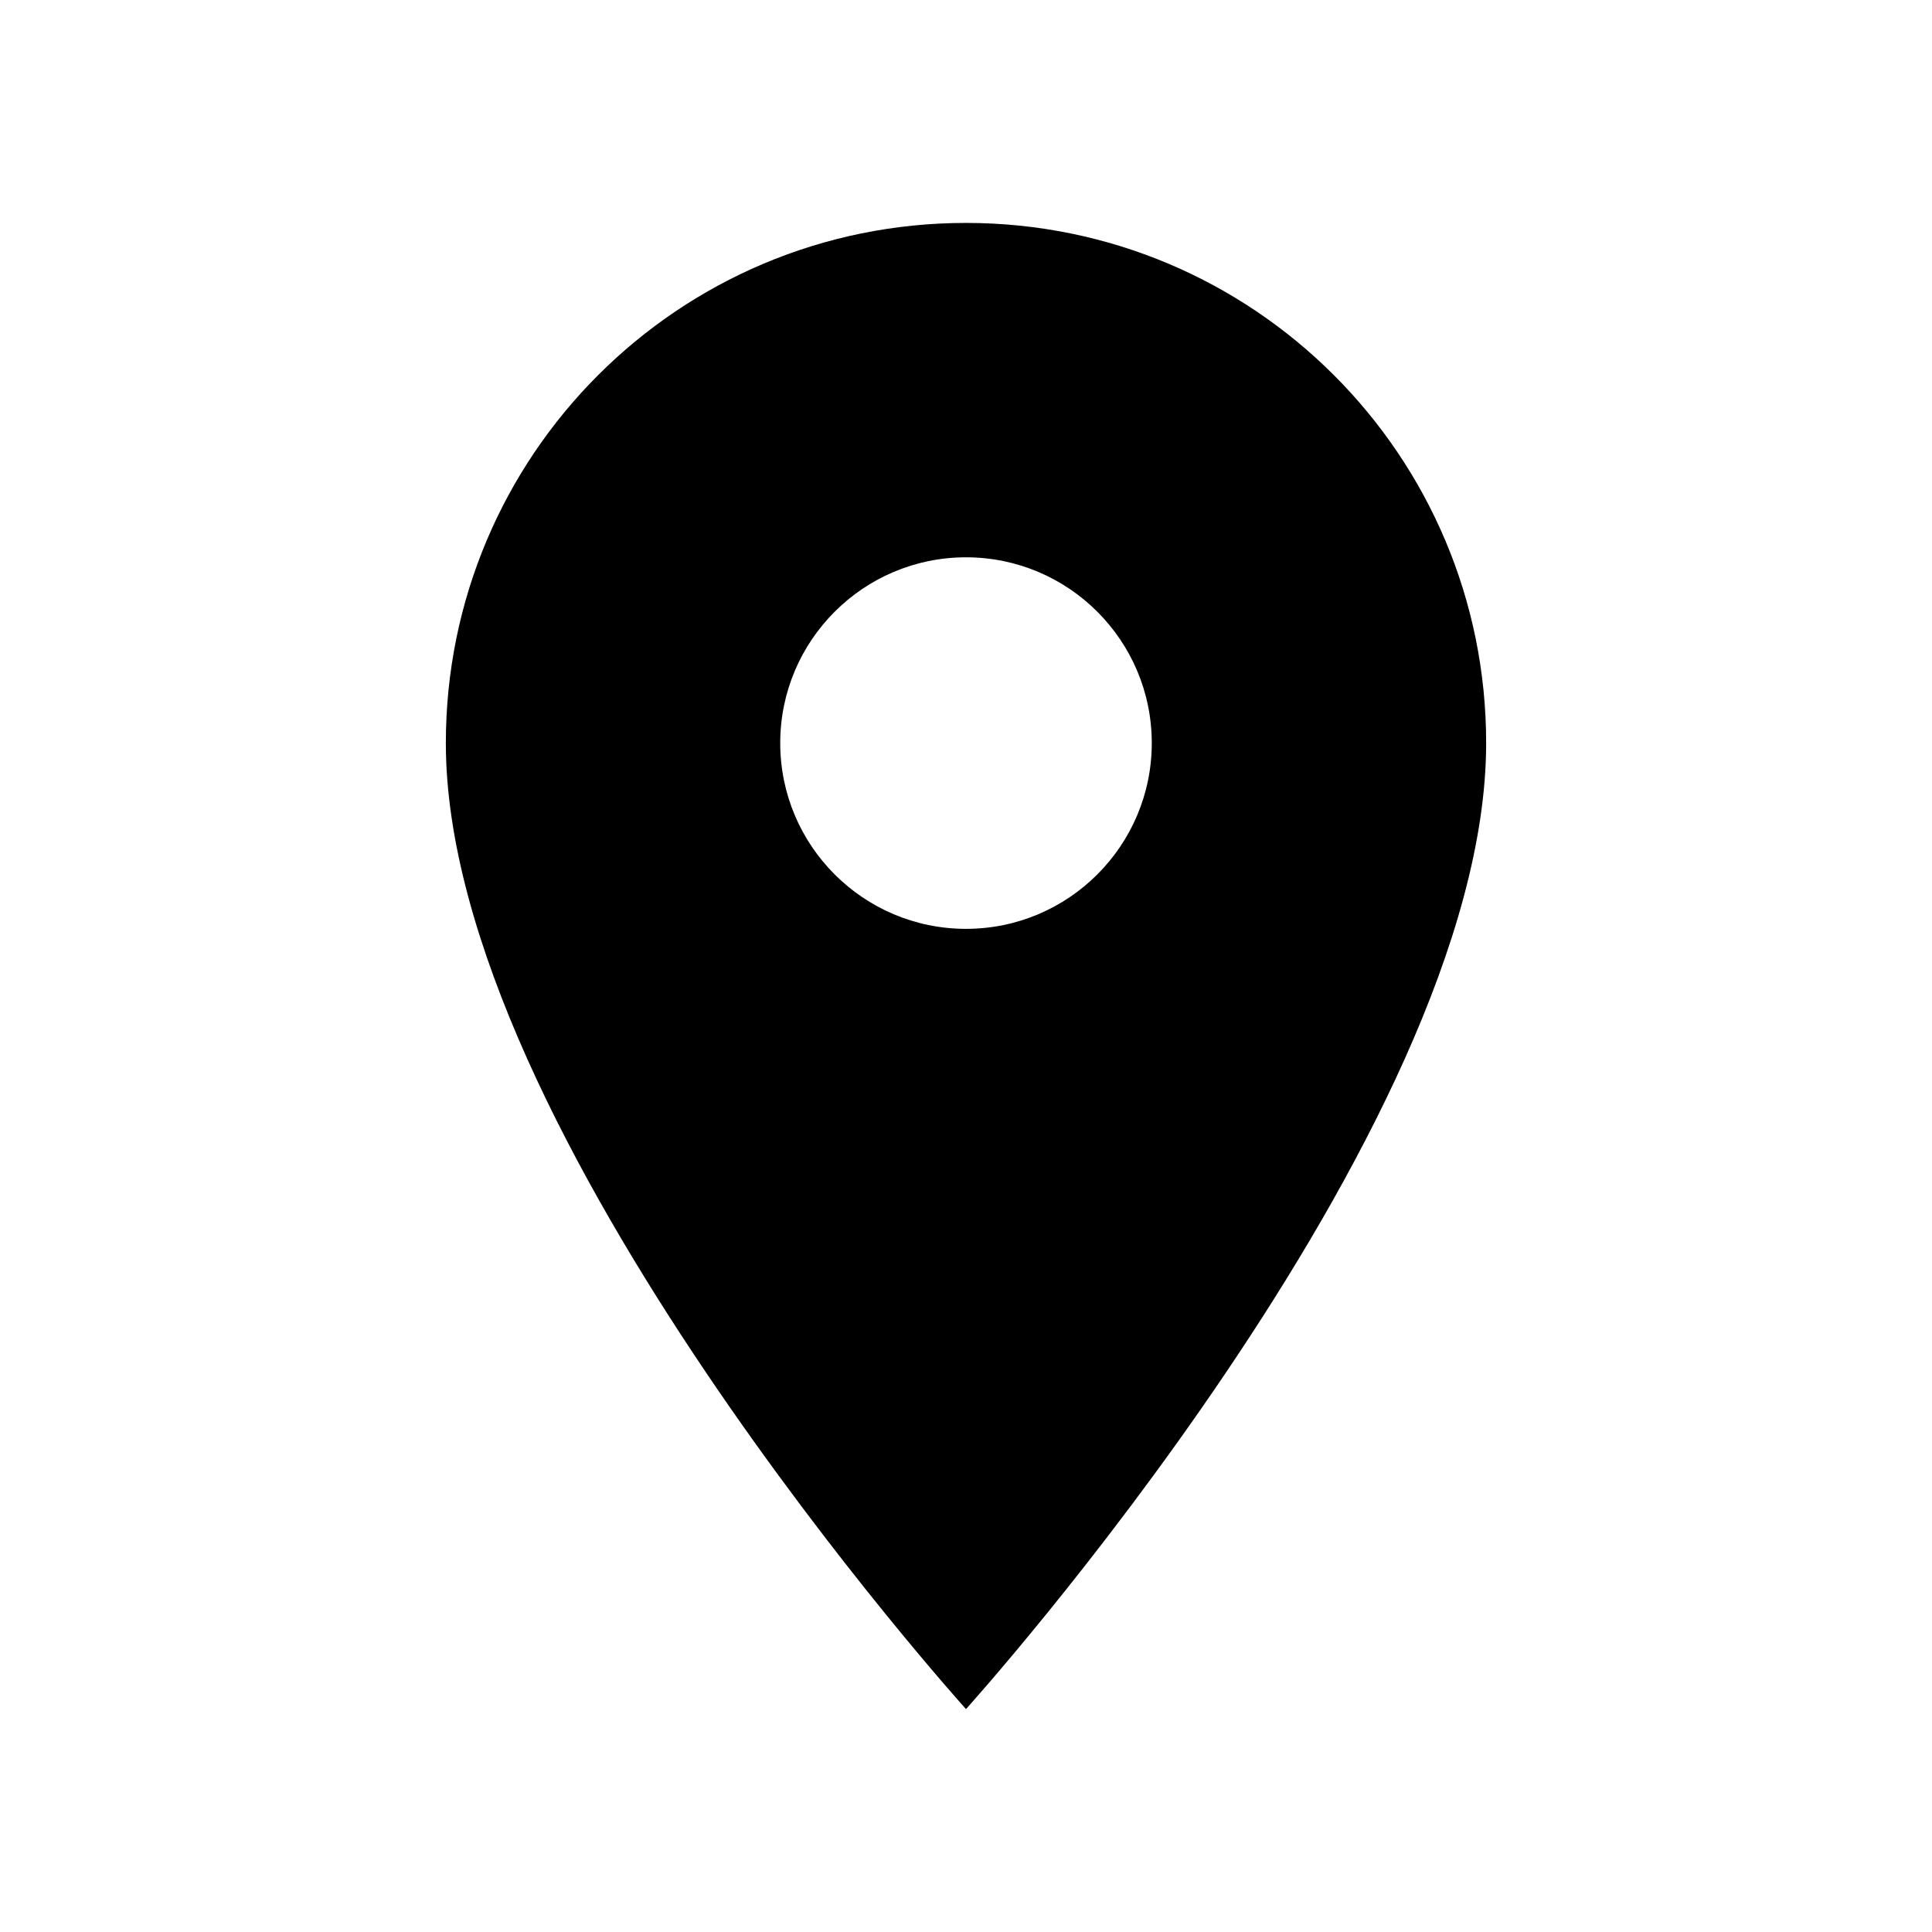 
<svg viewBox="0 0 26 26">
  <g fill="none" fill-rule="evenodd">
    <path d="M12,2 C8.13,2 5,5.13 5,9 C5,14.25 12,22 12,22 C12,22 19,14.25 19,9 C19,5.13 15.87,2 12,2 Z M12,11.5 C10.62,11.5 9.5,10.38 9.5,9 C9.5,7.62 10.62,6.5 12,6.5 C13.38,6.5 14.5,7.62 14.5,9 C14.5,10.38 13.38,11.5 12,11.5 Z" fill="currentColor" fill-rule="nonzero" transform="translate(1, 1)"/>
    <path d="M0 0L24 0 24 24 0 24z" transform="translate(1, 1)"/>
  </g>
</svg>